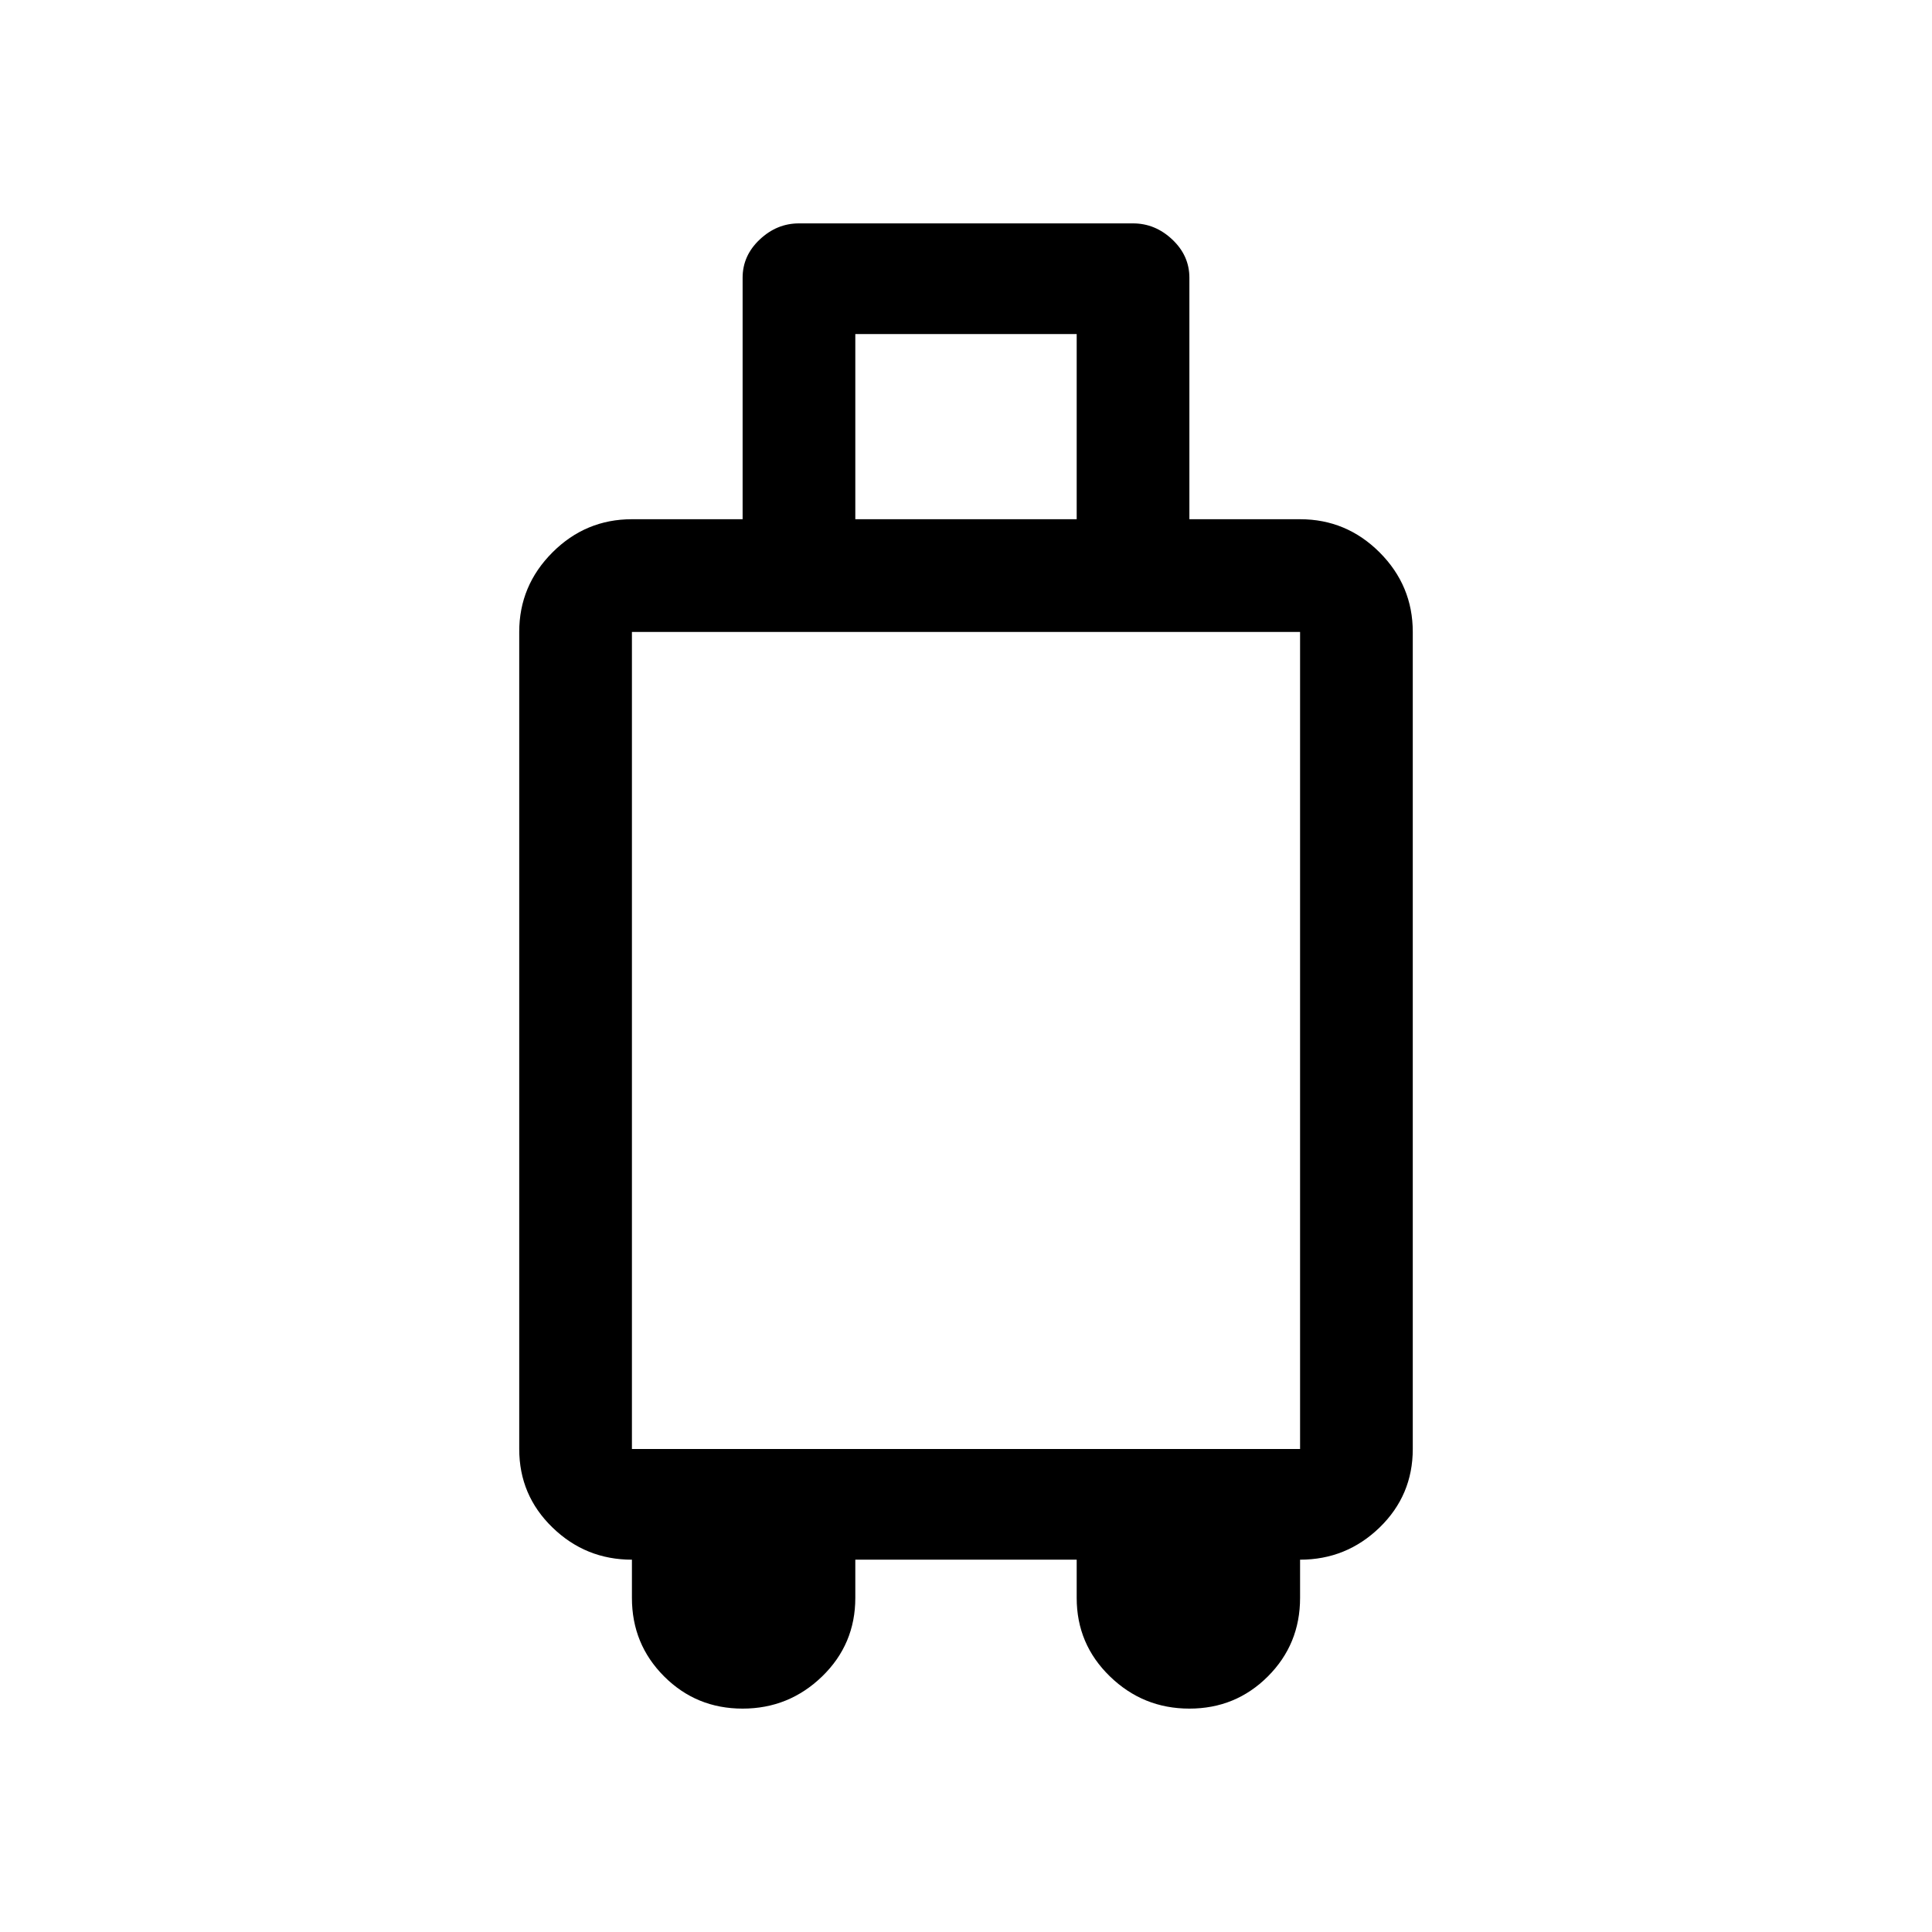 <svg xmlns="http://www.w3.org/2000/svg" height="24" width="24"><path d="M9.225 21.225Q8.65 21.225 8.25 20.825Q7.85 20.425 7.85 19.85V19.375Q7.275 19.375 6.863 18.975Q6.45 18.575 6.45 18V7.85Q6.45 7.275 6.863 6.862Q7.275 6.45 7.85 6.45H9.225V3.45Q9.225 3.175 9.438 2.975Q9.65 2.775 9.925 2.775H14.075Q14.35 2.775 14.562 2.975Q14.775 3.175 14.775 3.45V6.45H16.15Q16.725 6.45 17.138 6.862Q17.55 7.275 17.55 7.85V18Q17.55 18.575 17.138 18.975Q16.725 19.375 16.15 19.375V19.85Q16.15 20.425 15.75 20.825Q15.35 21.225 14.775 21.225Q14.2 21.225 13.788 20.825Q13.375 20.425 13.375 19.85V19.375H10.625V19.85Q10.625 20.425 10.213 20.825Q9.8 21.225 9.225 21.225ZM10.625 6.45H13.375V4.15H10.625ZM7.85 18H16.15V7.85H7.85Z"/></svg>
